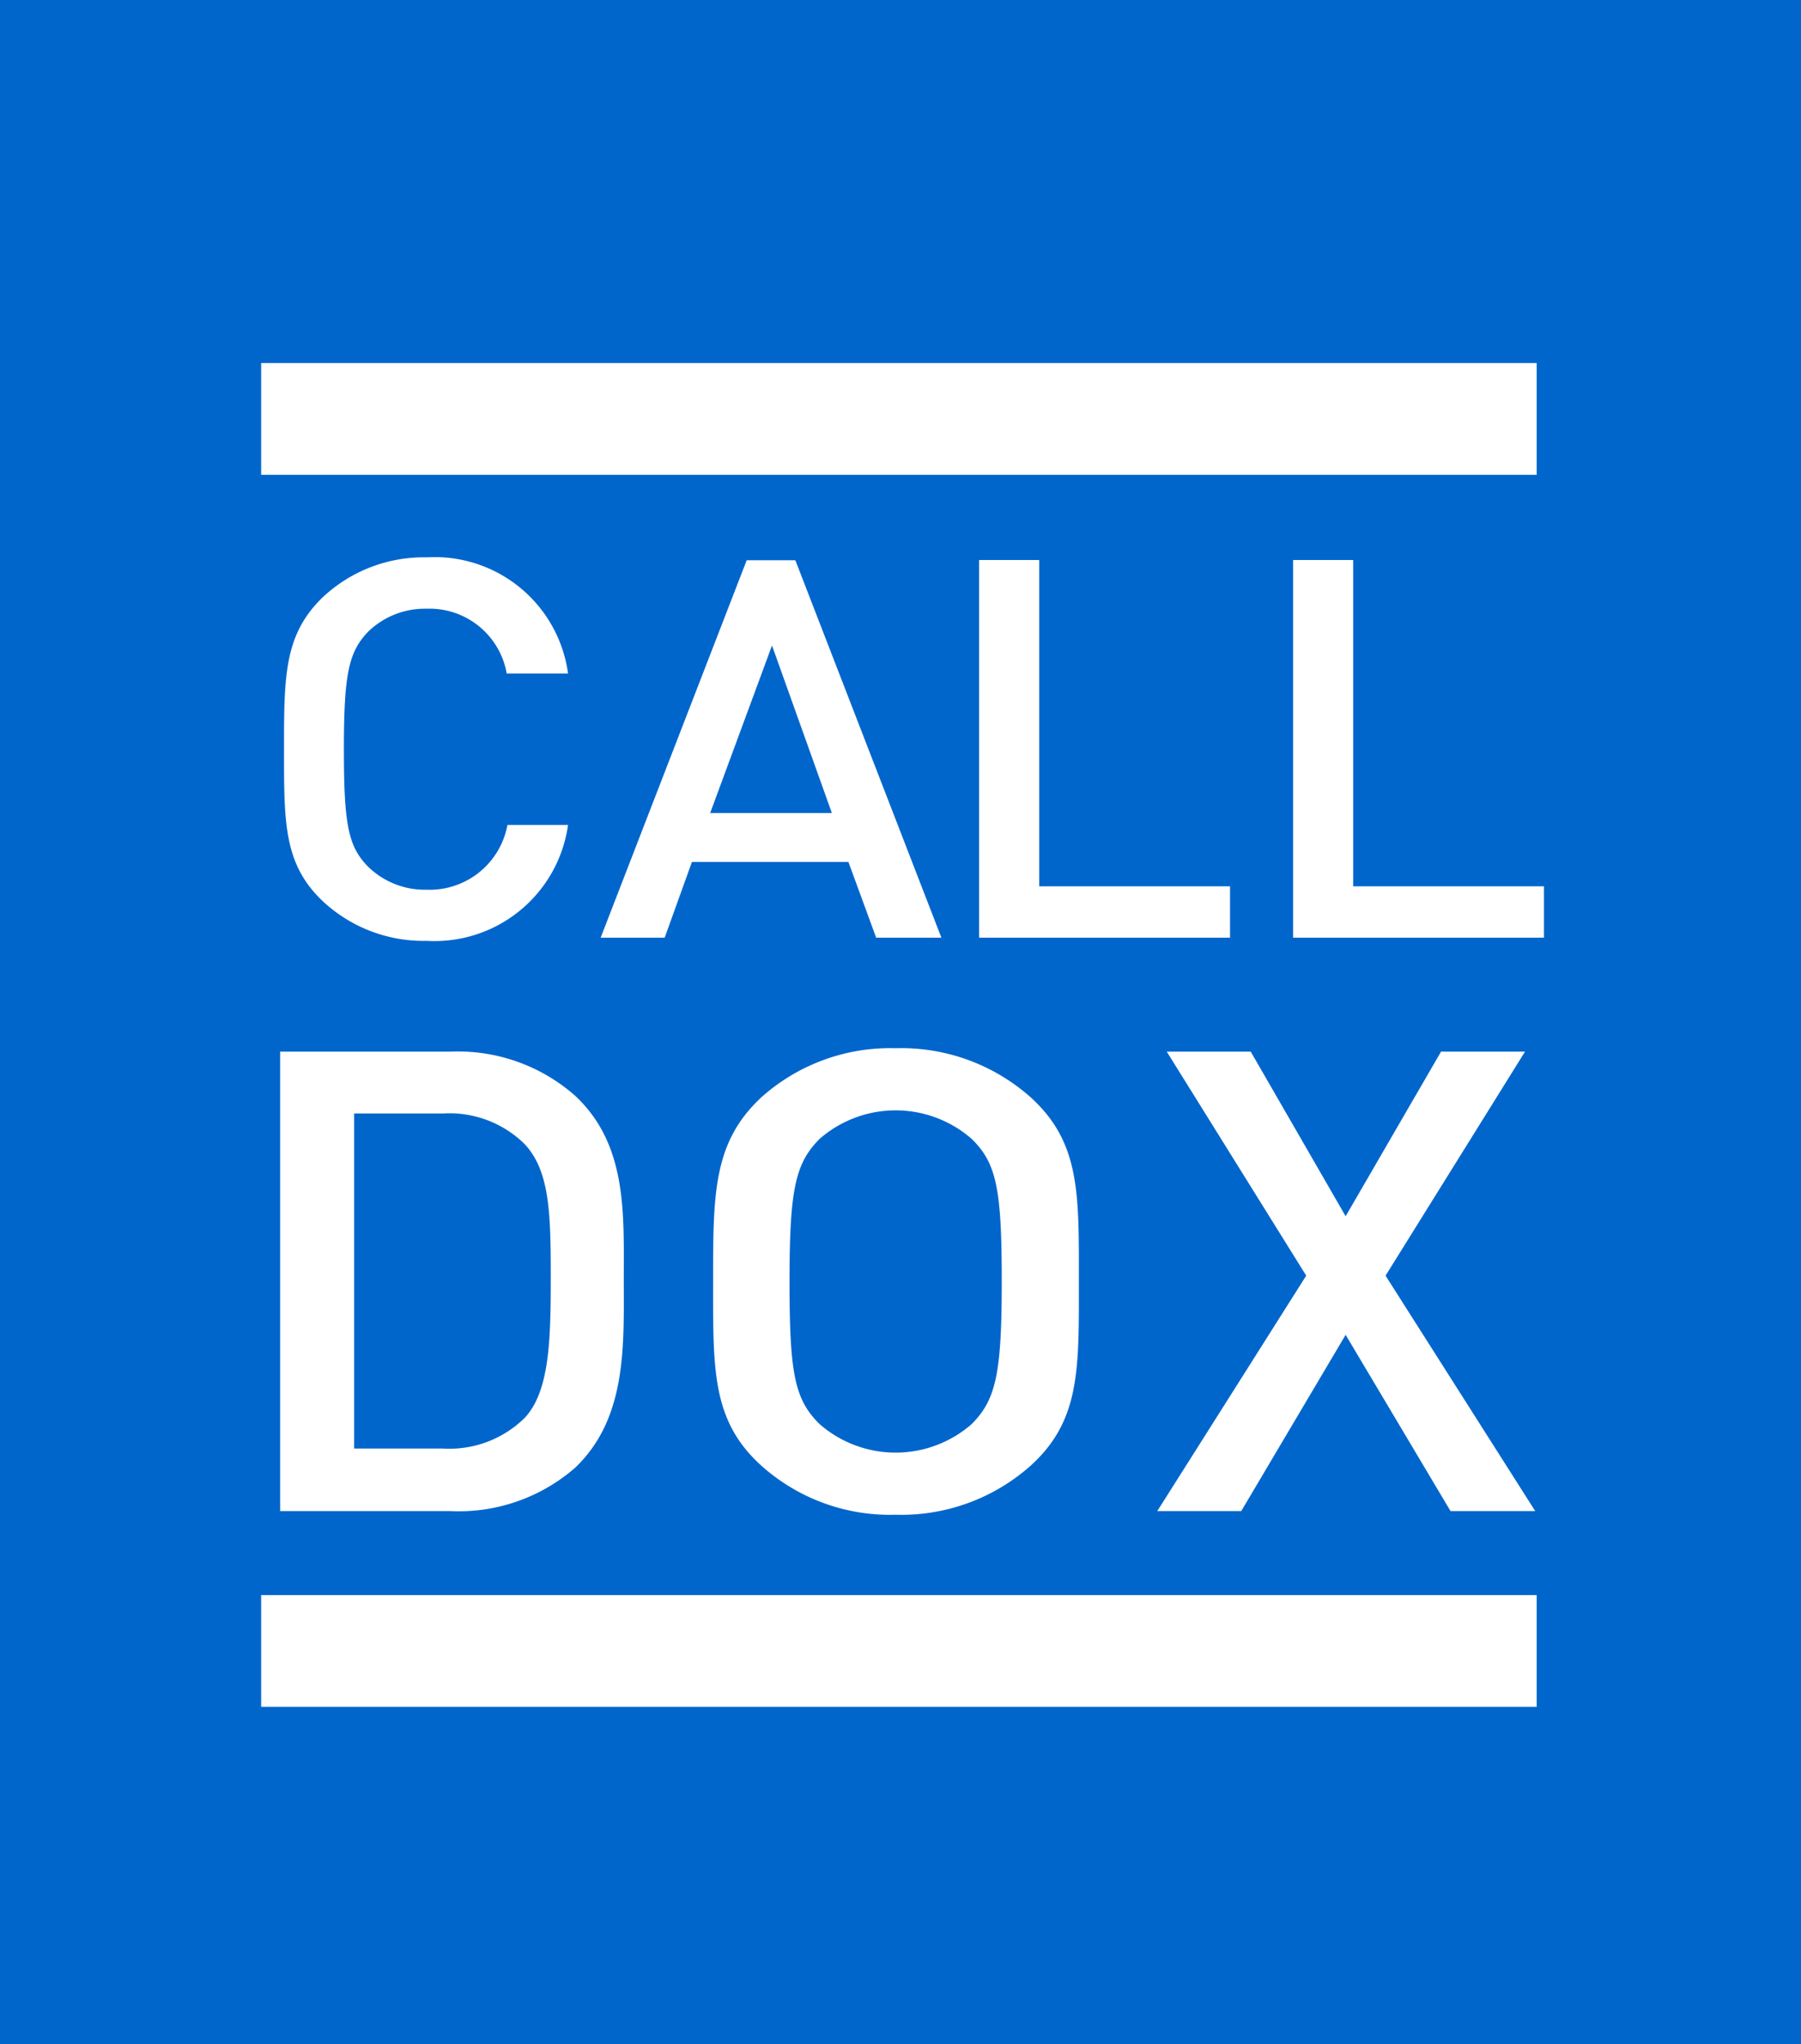<svg id="Layer_1" data-name="Layer 1" xmlns="http://www.w3.org/2000/svg" viewBox="0 0 74 83.96"><defs><style>.cls-1{fill:#06c;}.cls-2{fill:#fff;}</style></defs><title>Artboard 1</title><rect class="cls-1" width="74" height="83.96"/><path class="cls-2" d="M17.53,38.64A6.06,6.06,0,0,1,13.25,37c-1.6-1.52-1.58-3.24-1.58-6.23s0-4.7,1.58-6.23a6.06,6.06,0,0,1,4.28-1.65,5.53,5.53,0,0,1,5.81,4.77H20.82A3.22,3.22,0,0,0,17.53,25a3.34,3.34,0,0,0-2.4.94c-.8.83-1,1.72-1,4.83s.18,4,1,4.83a3.34,3.34,0,0,0,2.4.94,3.25,3.25,0,0,0,3.32-2.66h2.49A5.54,5.54,0,0,1,17.53,38.64Z"/><path class="cls-2" d="M36,38.51,34.86,35.4H28.43l-1.12,3.11H24.68l6-15.5h2l6,15.5Zm-4.28-12-2.54,6.88h5Z"/><path class="cls-2" d="M40.23,38.51V23H42.7V36.4h7.84v2.11Z"/><path class="cls-2" d="M53.13,38.51V23H55.6V36.4h7.84v2.11Z"/><path class="cls-2" d="M23.63,60.28a7.28,7.28,0,0,1-5.12,1.78h-7V43.19h7A7.28,7.28,0,0,1,23.63,45c2.14,2,2,4.8,2,7.53S25.77,58.24,23.63,60.28ZM21.57,47a4.4,4.4,0,0,0-3.37-1.27H14.55V59.49H18.2a4.4,4.4,0,0,0,3.37-1.27c1-1.09,1.06-3.13,1.06-5.73S22.6,48.12,21.57,47Z"/><path class="cls-2" d="M42.33,60.21a8,8,0,0,1-5.53,2,7.93,7.93,0,0,1-5.5-2c-2.06-1.85-2-3.95-2-7.58s0-5.73,2-7.58a7.94,7.94,0,0,1,5.5-2,8,8,0,0,1,5.53,2c2.06,1.86,2,3.95,2,7.58S44.39,58.35,42.33,60.21ZM39.92,46.77a4.75,4.75,0,0,0-6.24,0c-1,1-1.24,2.07-1.24,5.86s.21,4.85,1.24,5.86a4.75,4.75,0,0,0,6.24,0c1-1,1.24-2.07,1.24-5.86S40.95,47.77,39.92,46.77Z"/><path class="cls-2" d="M59.6,62.06l-4.31-7.24L51,62.06H47.55l6.12-9.67-5.73-9.2h3.45l3.9,6.76,3.92-6.76h3.45l-5.73,9.2,6.15,9.67Z"/><rect class="cls-2" x="10.73" y="14.91" width="52.41" height="4.59"/><rect class="cls-2" x="10.73" y="65.51" width="52.41" height="4.59"/></svg>